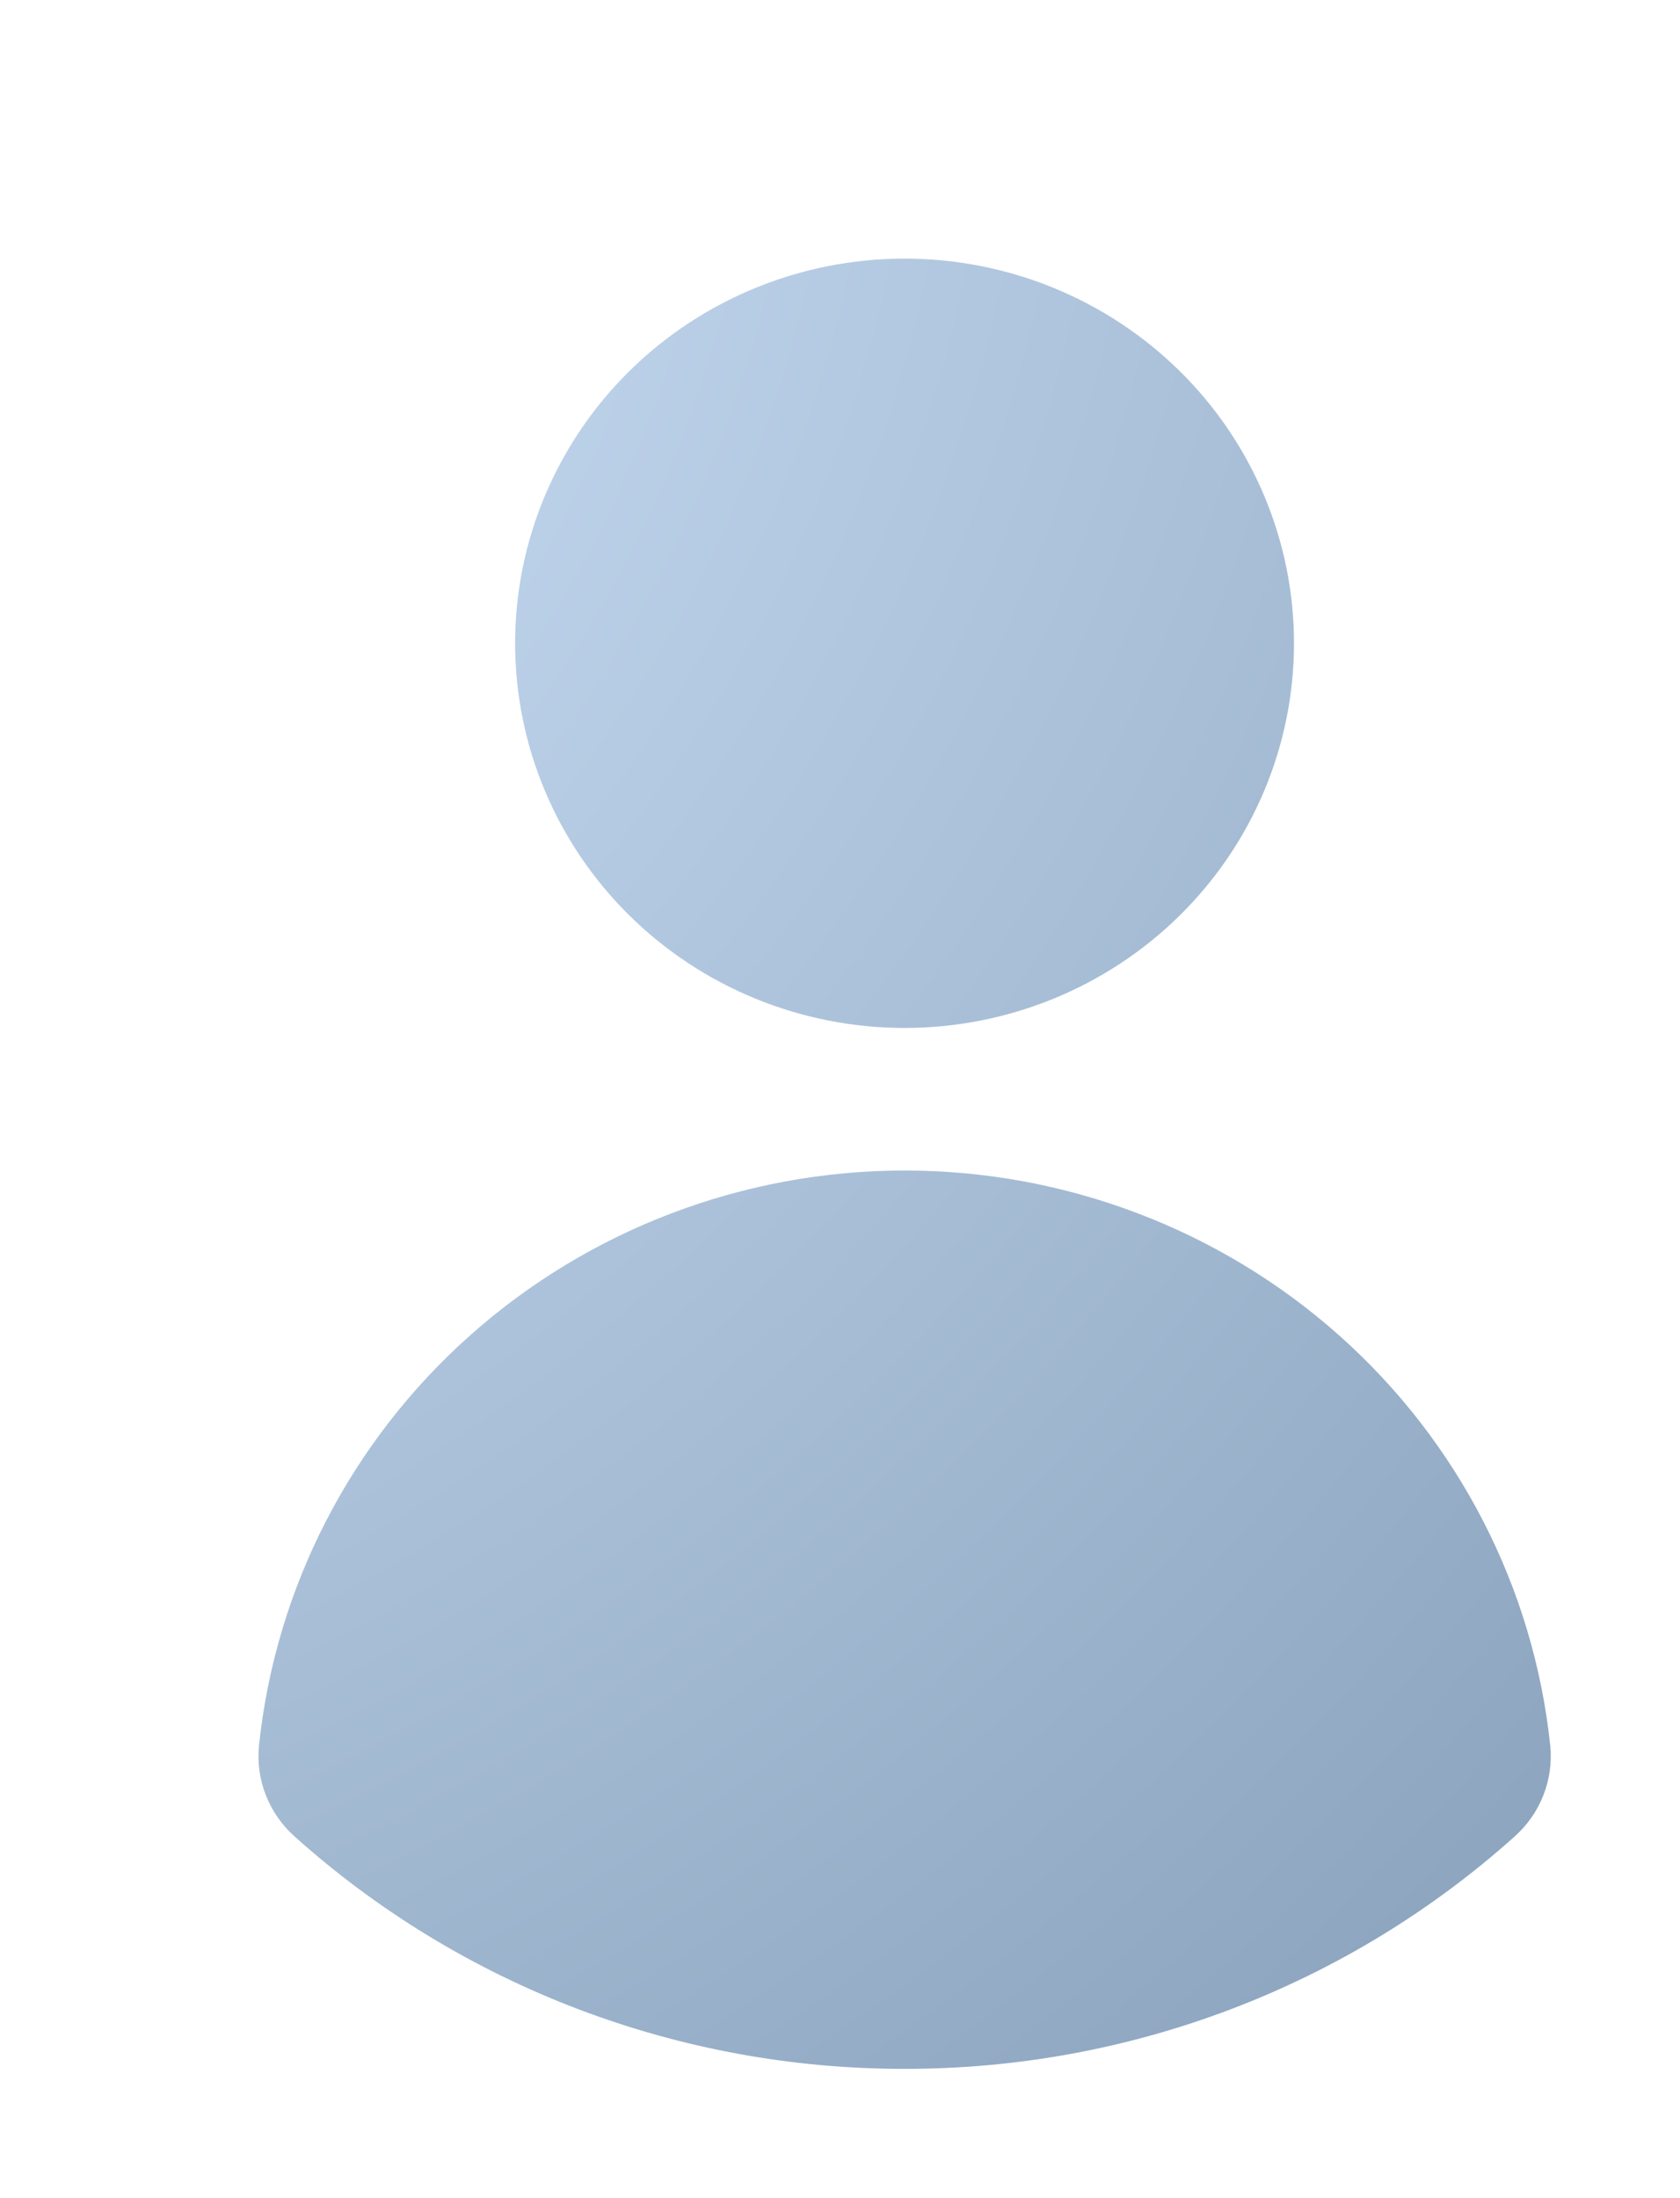 <svg width="26" height="34" viewBox="0 0 26 34" fill="none" xmlns="http://www.w3.org/2000/svg">
<g filter="url(#filter0_di_462_146)">
<path d="M10.999 12.9C12.598 12.9 14.13 12.273 15.261 11.157C16.391 10.041 17.026 8.528 17.026 6.95C17.026 5.372 16.391 3.859 15.261 2.743C14.13 1.627 12.598 1 10.999 1C9.4 1 7.867 1.627 6.737 2.743C5.607 3.859 4.972 5.372 4.972 6.95C4.972 8.528 5.607 10.041 6.737 11.157C7.867 12.273 9.4 12.9 10.999 12.9ZM1.564 25.41C1.366 25.235 1.213 25.016 1.116 24.772C1.019 24.527 0.982 24.263 1.008 24.002C1.263 21.561 2.426 19.301 4.272 17.658C6.117 16.015 8.515 15.105 11 15.105C13.485 15.105 15.882 16.015 17.728 17.658C19.573 19.301 20.736 21.561 20.992 24.002C21.018 24.263 20.981 24.527 20.884 24.772C20.788 25.016 20.634 25.235 20.436 25.41C17.852 27.725 14.488 29.005 10.999 29C7.511 29.004 4.147 27.724 1.564 25.41Z" fill="url(#paint0_radial_462_146)"/>
</g>
<defs>
<filter id="filter0_di_462_146" x="0" y="0" width="26" height="34" filterUnits="userSpaceOnUse" color-interpolation-filters="sRGB">
<feFlood flood-opacity="0" result="BackgroundImageFix"/>
<feColorMatrix in="SourceAlpha" type="matrix" values="0 0 0 0 0 0 0 0 0 0 0 0 0 0 0 0 0 0 127 0" result="hardAlpha"/>
<feOffset dx="2" dy="2"/>
<feGaussianBlur stdDeviation="1.5"/>
<feComposite in2="hardAlpha" operator="out"/>
<feColorMatrix type="matrix" values="0 0 0 0 0.251 0 0 0 0 0.278 0 0 0 0 0.412 0 0 0 0.24 0"/>
<feBlend mode="multiply" in2="BackgroundImageFix" result="effect1_dropShadow_462_146"/>
<feBlend mode="normal" in="SourceGraphic" in2="effect1_dropShadow_462_146" result="shape"/>
<feColorMatrix in="SourceAlpha" type="matrix" values="0 0 0 0 0 0 0 0 0 0 0 0 0 0 0 0 0 0 127 0" result="hardAlpha"/>
<feOffset dx="1" dy="1"/>
<feGaussianBlur stdDeviation="0.5"/>
<feComposite in2="hardAlpha" operator="arithmetic" k2="-1" k3="1"/>
<feColorMatrix type="matrix" values="0 0 0 0 1 0 0 0 0 1 0 0 0 0 1 0 0 0 1 0"/>
<feBlend mode="normal" in2="shape" result="effect2_innerShadow_462_146"/>
</filter>
<radialGradient id="paint0_radial_462_146" cx="0" cy="0" r="1" gradientUnits="userSpaceOnUse" gradientTransform="translate(-7.085 -0.75) rotate(39.439) scale(46.831 51.341)">
<stop stop-color="#D5E9FF"/>
<stop offset="1" stop-color="#7C95B0"/>
</radialGradient>
</defs>
</svg>
